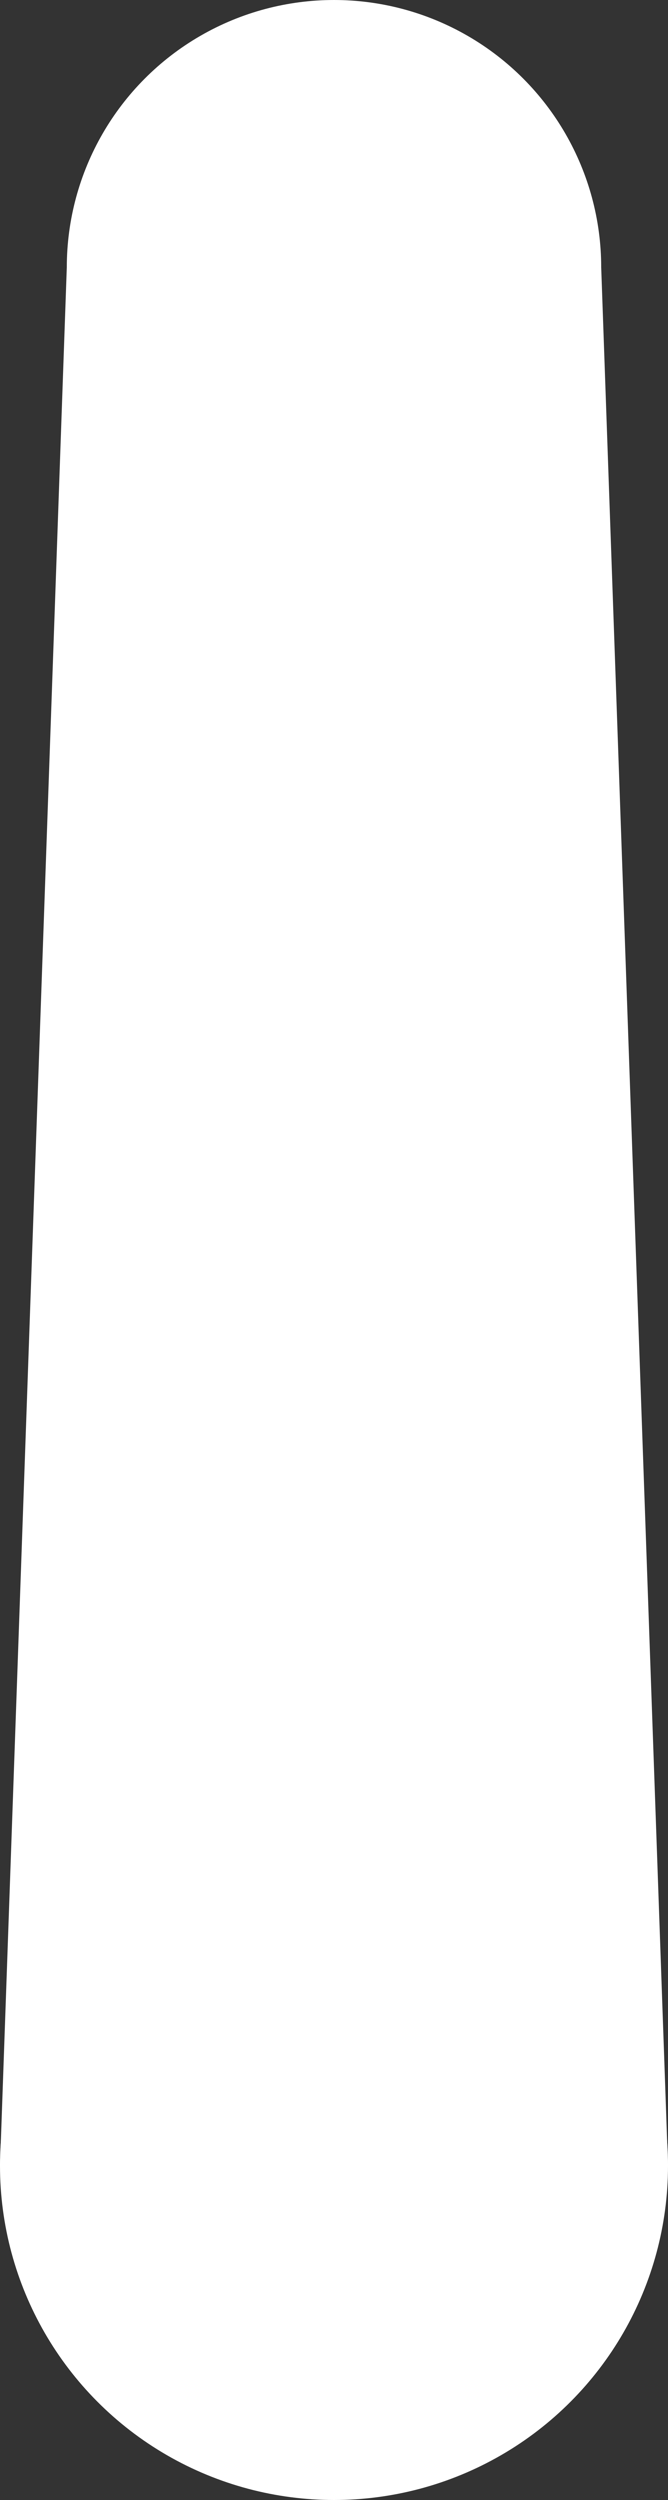 <svg xmlns="http://www.w3.org/2000/svg" viewBox="0 0 50 187"><rect x="0" y="0" width="50" height="187" fill="#333333" stroke="none"/><defs><style>.cls-1{fill:#fff;}</style></defs><g id="Layer_2" data-name="Layer 2"><g id="arm"><circle id="arm_middle_circle" data-name="arm middle circle" class="cls-1" cx="25" cy="162" r="25"/><circle id="arm_circle" data-name="arm circle" class="cls-1" cx="25" cy="20" r="20"/><polygon id="arm-2" data-name="arm" class="cls-1" points="0 162 5 20 45 20 50 162 0 162"/></g></g></svg>